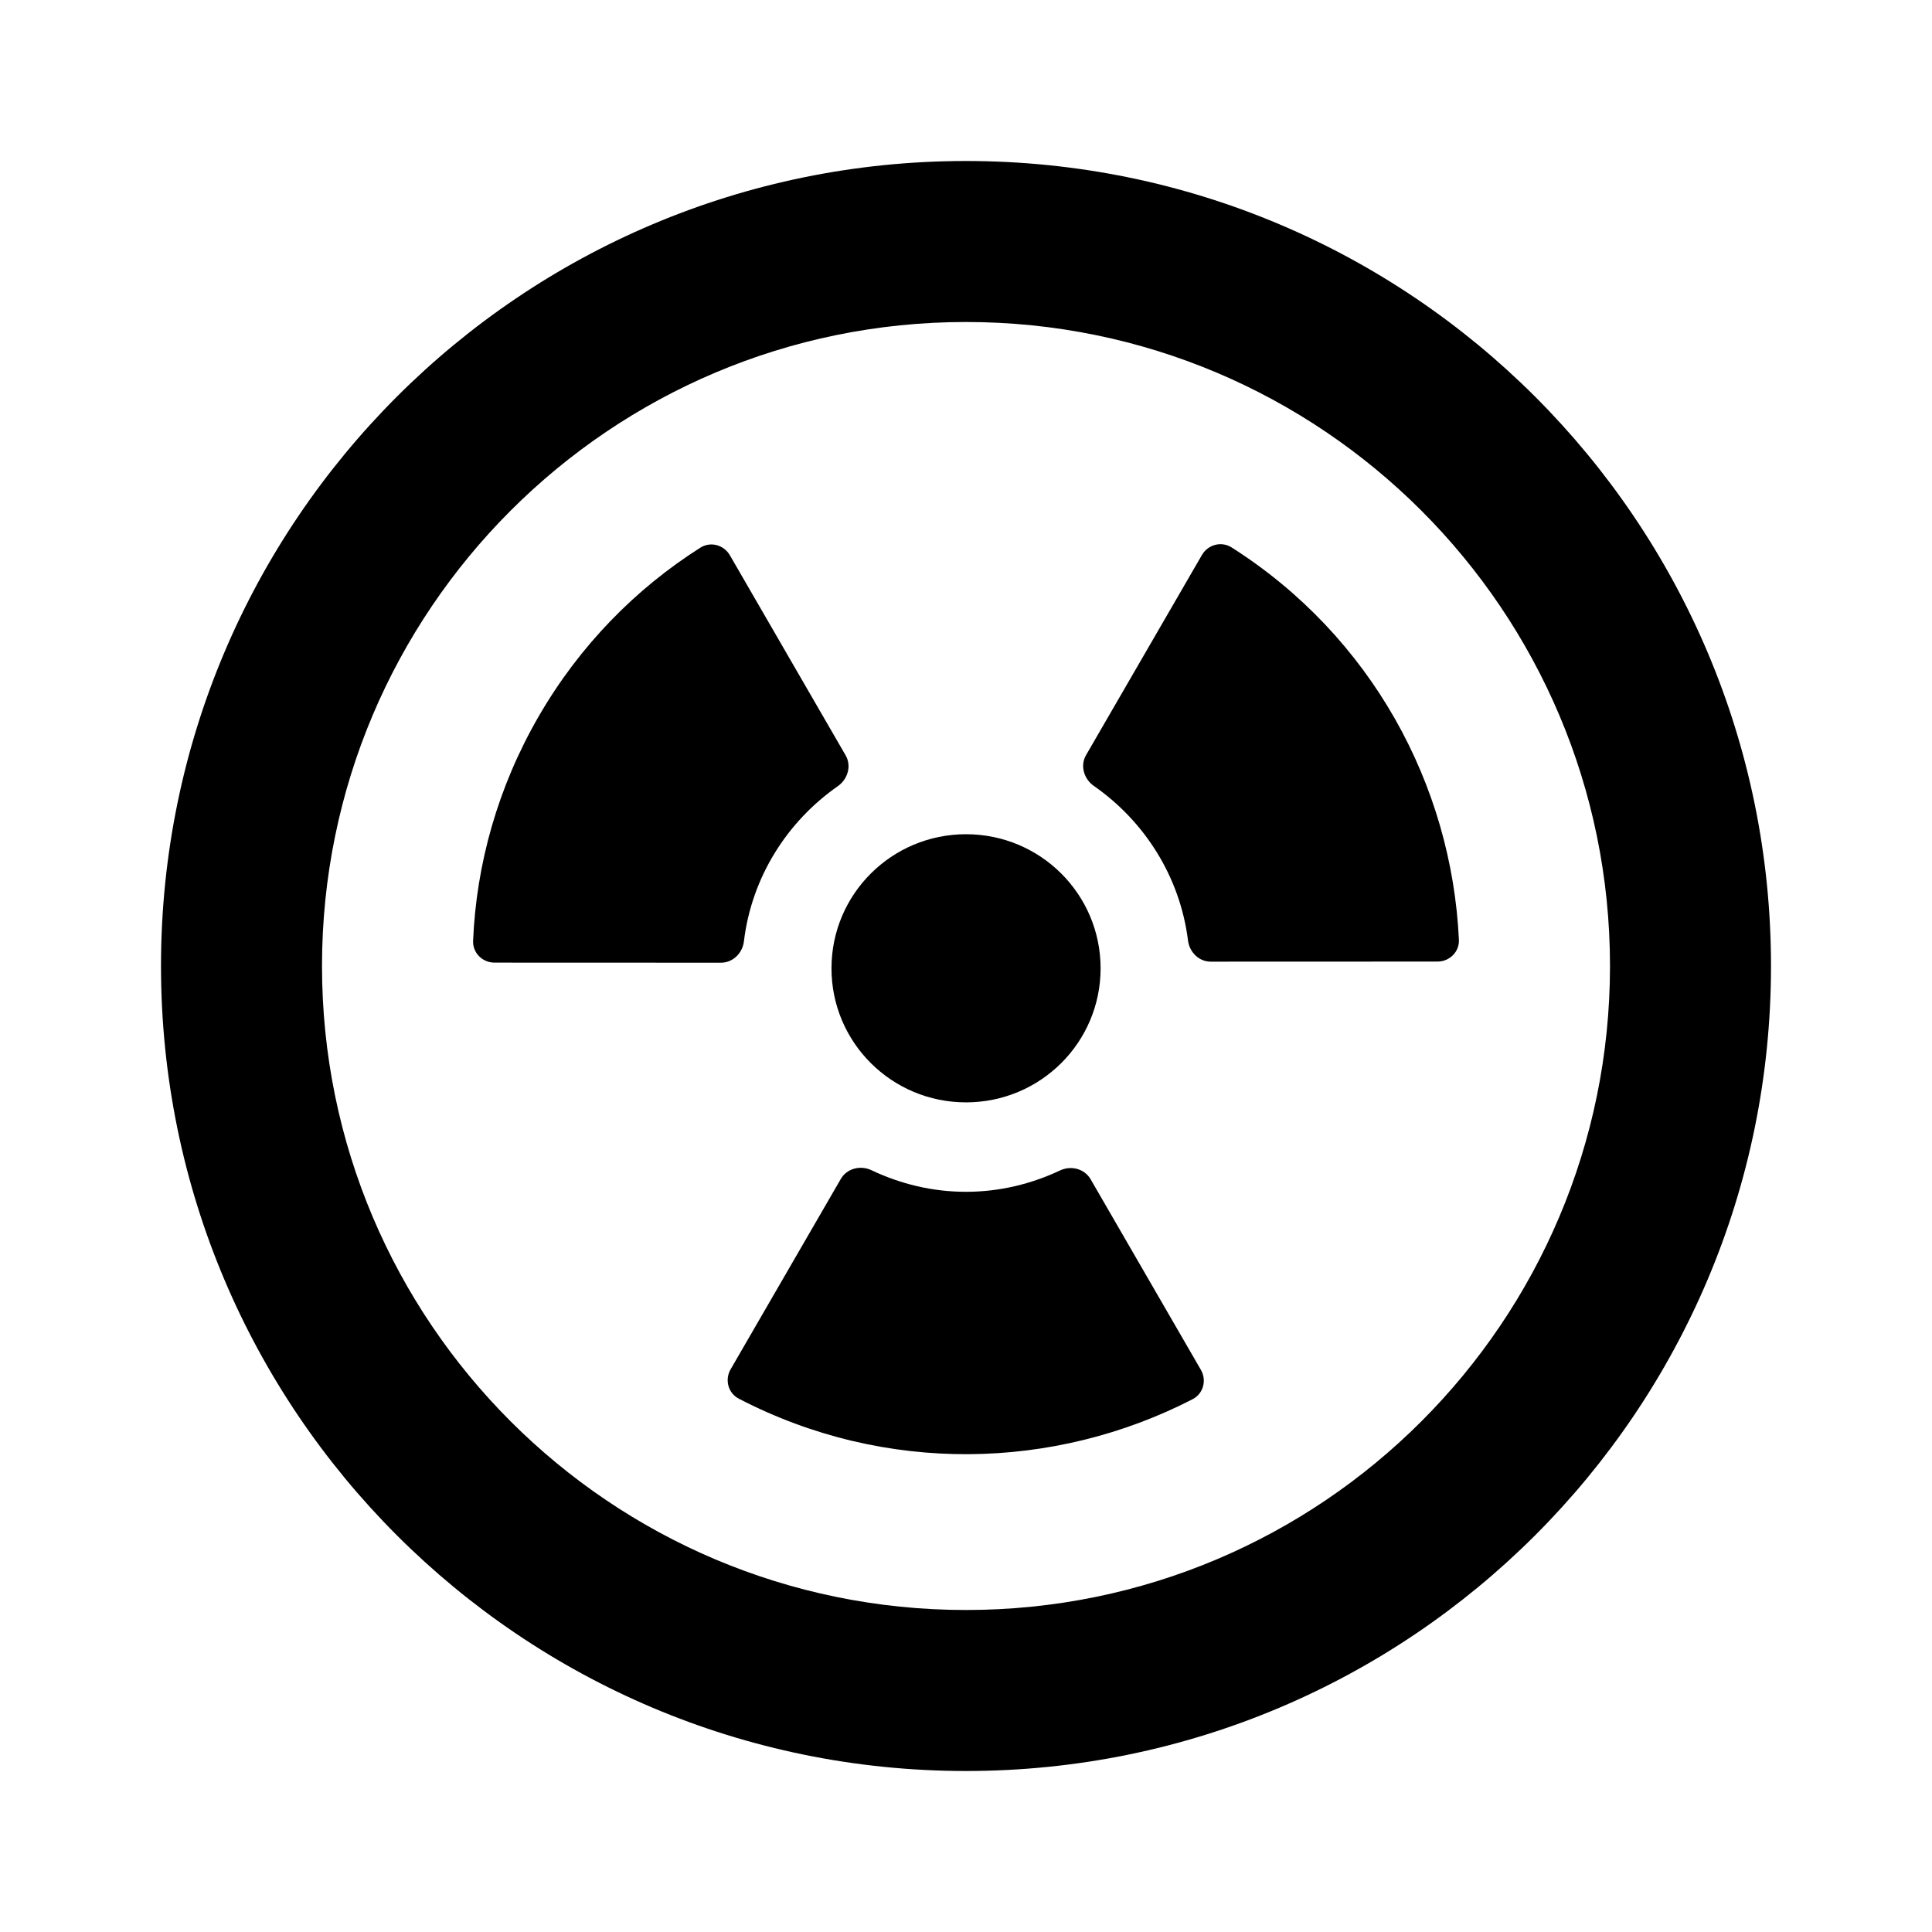 <svg width="24" height="24" viewBox="0 0 24 24" fill="none" xmlns="http://www.w3.org/2000/svg">
<path d="M15.042 11.946C14.895 11.947 14.776 11.829 14.758 11.684C14.658 10.888 14.217 10.201 13.587 9.762C13.463 9.675 13.416 9.509 13.492 9.379L14.931 6.894C15.006 6.765 15.172 6.72 15.299 6.8C17.033 7.902 18.033 9.748 18.123 11.674C18.13 11.824 18.007 11.945 17.857 11.945L15.042 11.946Z" fill="black"/>
<path d="M5.877 11.688C5.871 11.837 5.993 11.958 6.143 11.958L8.956 11.959C9.104 11.959 9.223 11.841 9.241 11.695C9.337 10.896 9.778 10.206 10.409 9.765C10.533 9.678 10.58 9.512 10.504 9.382L9.067 6.898C8.992 6.768 8.825 6.723 8.699 6.804C7.897 7.313 7.202 8.018 6.694 8.895C6.183 9.778 5.917 10.736 5.877 11.688Z" fill="black"/>
<path d="M10.329 12.029C10.329 11.108 11.077 10.363 12 10.363C12.924 10.363 13.672 11.108 13.672 12.029C13.672 12.95 12.924 13.694 12 13.694C11.077 13.694 10.329 12.95 10.329 12.029Z" fill="black"/>
<path d="M14.918 17.017C14.993 17.147 14.948 17.314 14.814 17.382C13.098 18.265 11 18.321 9.178 17.375C9.045 17.306 9.001 17.14 9.076 17.01L10.445 14.645C10.521 14.514 10.689 14.472 10.826 14.537C11.183 14.706 11.578 14.805 12 14.805C12.419 14.805 12.813 14.707 13.168 14.54C13.305 14.475 13.472 14.518 13.548 14.649L14.918 17.017Z" fill="black"/>
<path fill-rule="evenodd" clip-rule="evenodd" d="M12 2C6.477 2 2 6.477 2 12C2 17.523 6.477 22 12 22C17.523 22 22 17.523 22 12C22 6.477 17.523 2 12 2ZM4 12C4 7.582 7.582 4 12 4C16.418 4 20 7.582 20 12C20 16.418 16.418 20 12 20C7.582 20 4 16.418 4 12Z" fill="black"/>
</svg>
